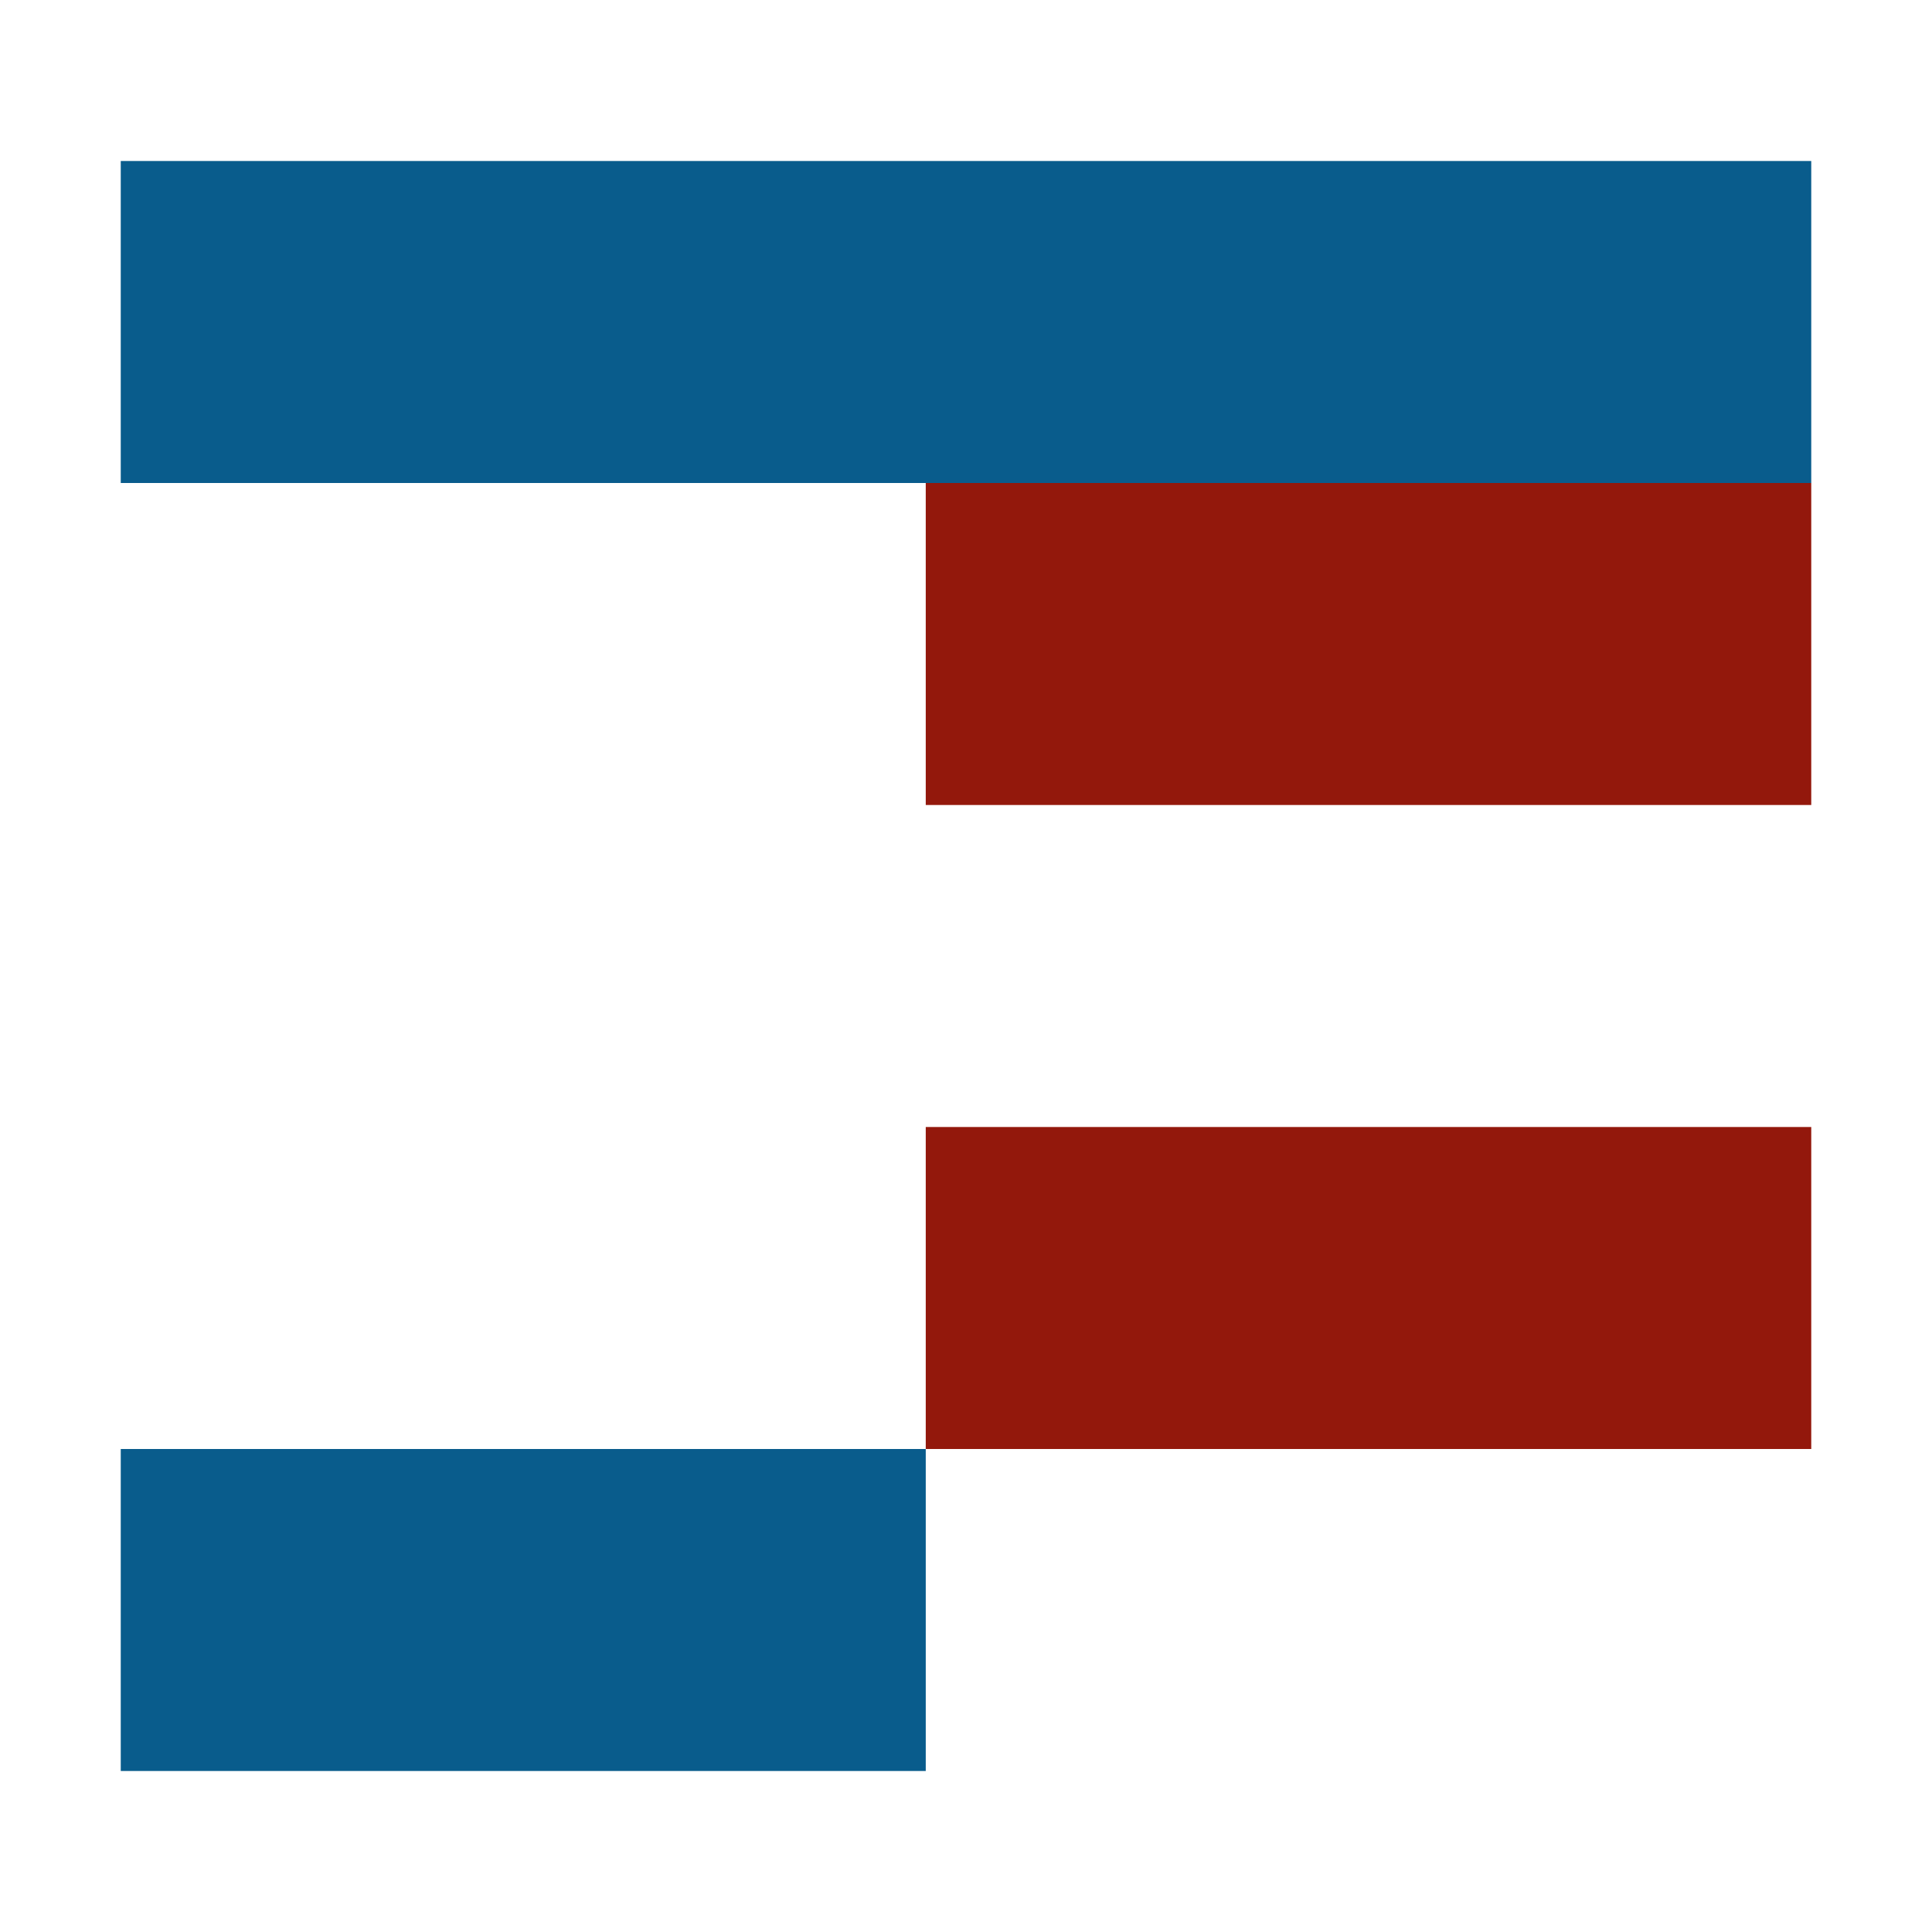 <?xml version="1.0" encoding="utf-8"?>
<svg version="1.1" xmlns="http://www.w3.org/2000/svg" xmlns:xlink="http://www.w3.org/1999/xlink" x="0px" y="0px"
	 viewBox="0 0 48 48" style="enable-background:new 0 0 48 48;" xml:space="preserve">
<style type="text/css">
	.stroke{fill:none;stroke-width:8;stroke-miterlimit:10;}
	.stroke-blue{stroke:#095C8C;}
	.stroke-maroon{stroke:#93180C;}
</style>
<g>
	<line class="stroke stroke-blue" x1="3" y1="8" x2="45" y2="8"/>
	<line class="stroke stroke-maroon" x1="23" y1="32" x2="45" y2="32"/>
	<line class="stroke stroke-maroon" x1="23" y1="16" x2="45" y2="16"/>
	<line class="stroke stroke-blue" x1="3" y1="40" x2="23" y2="40"/>
</g>
</svg>
